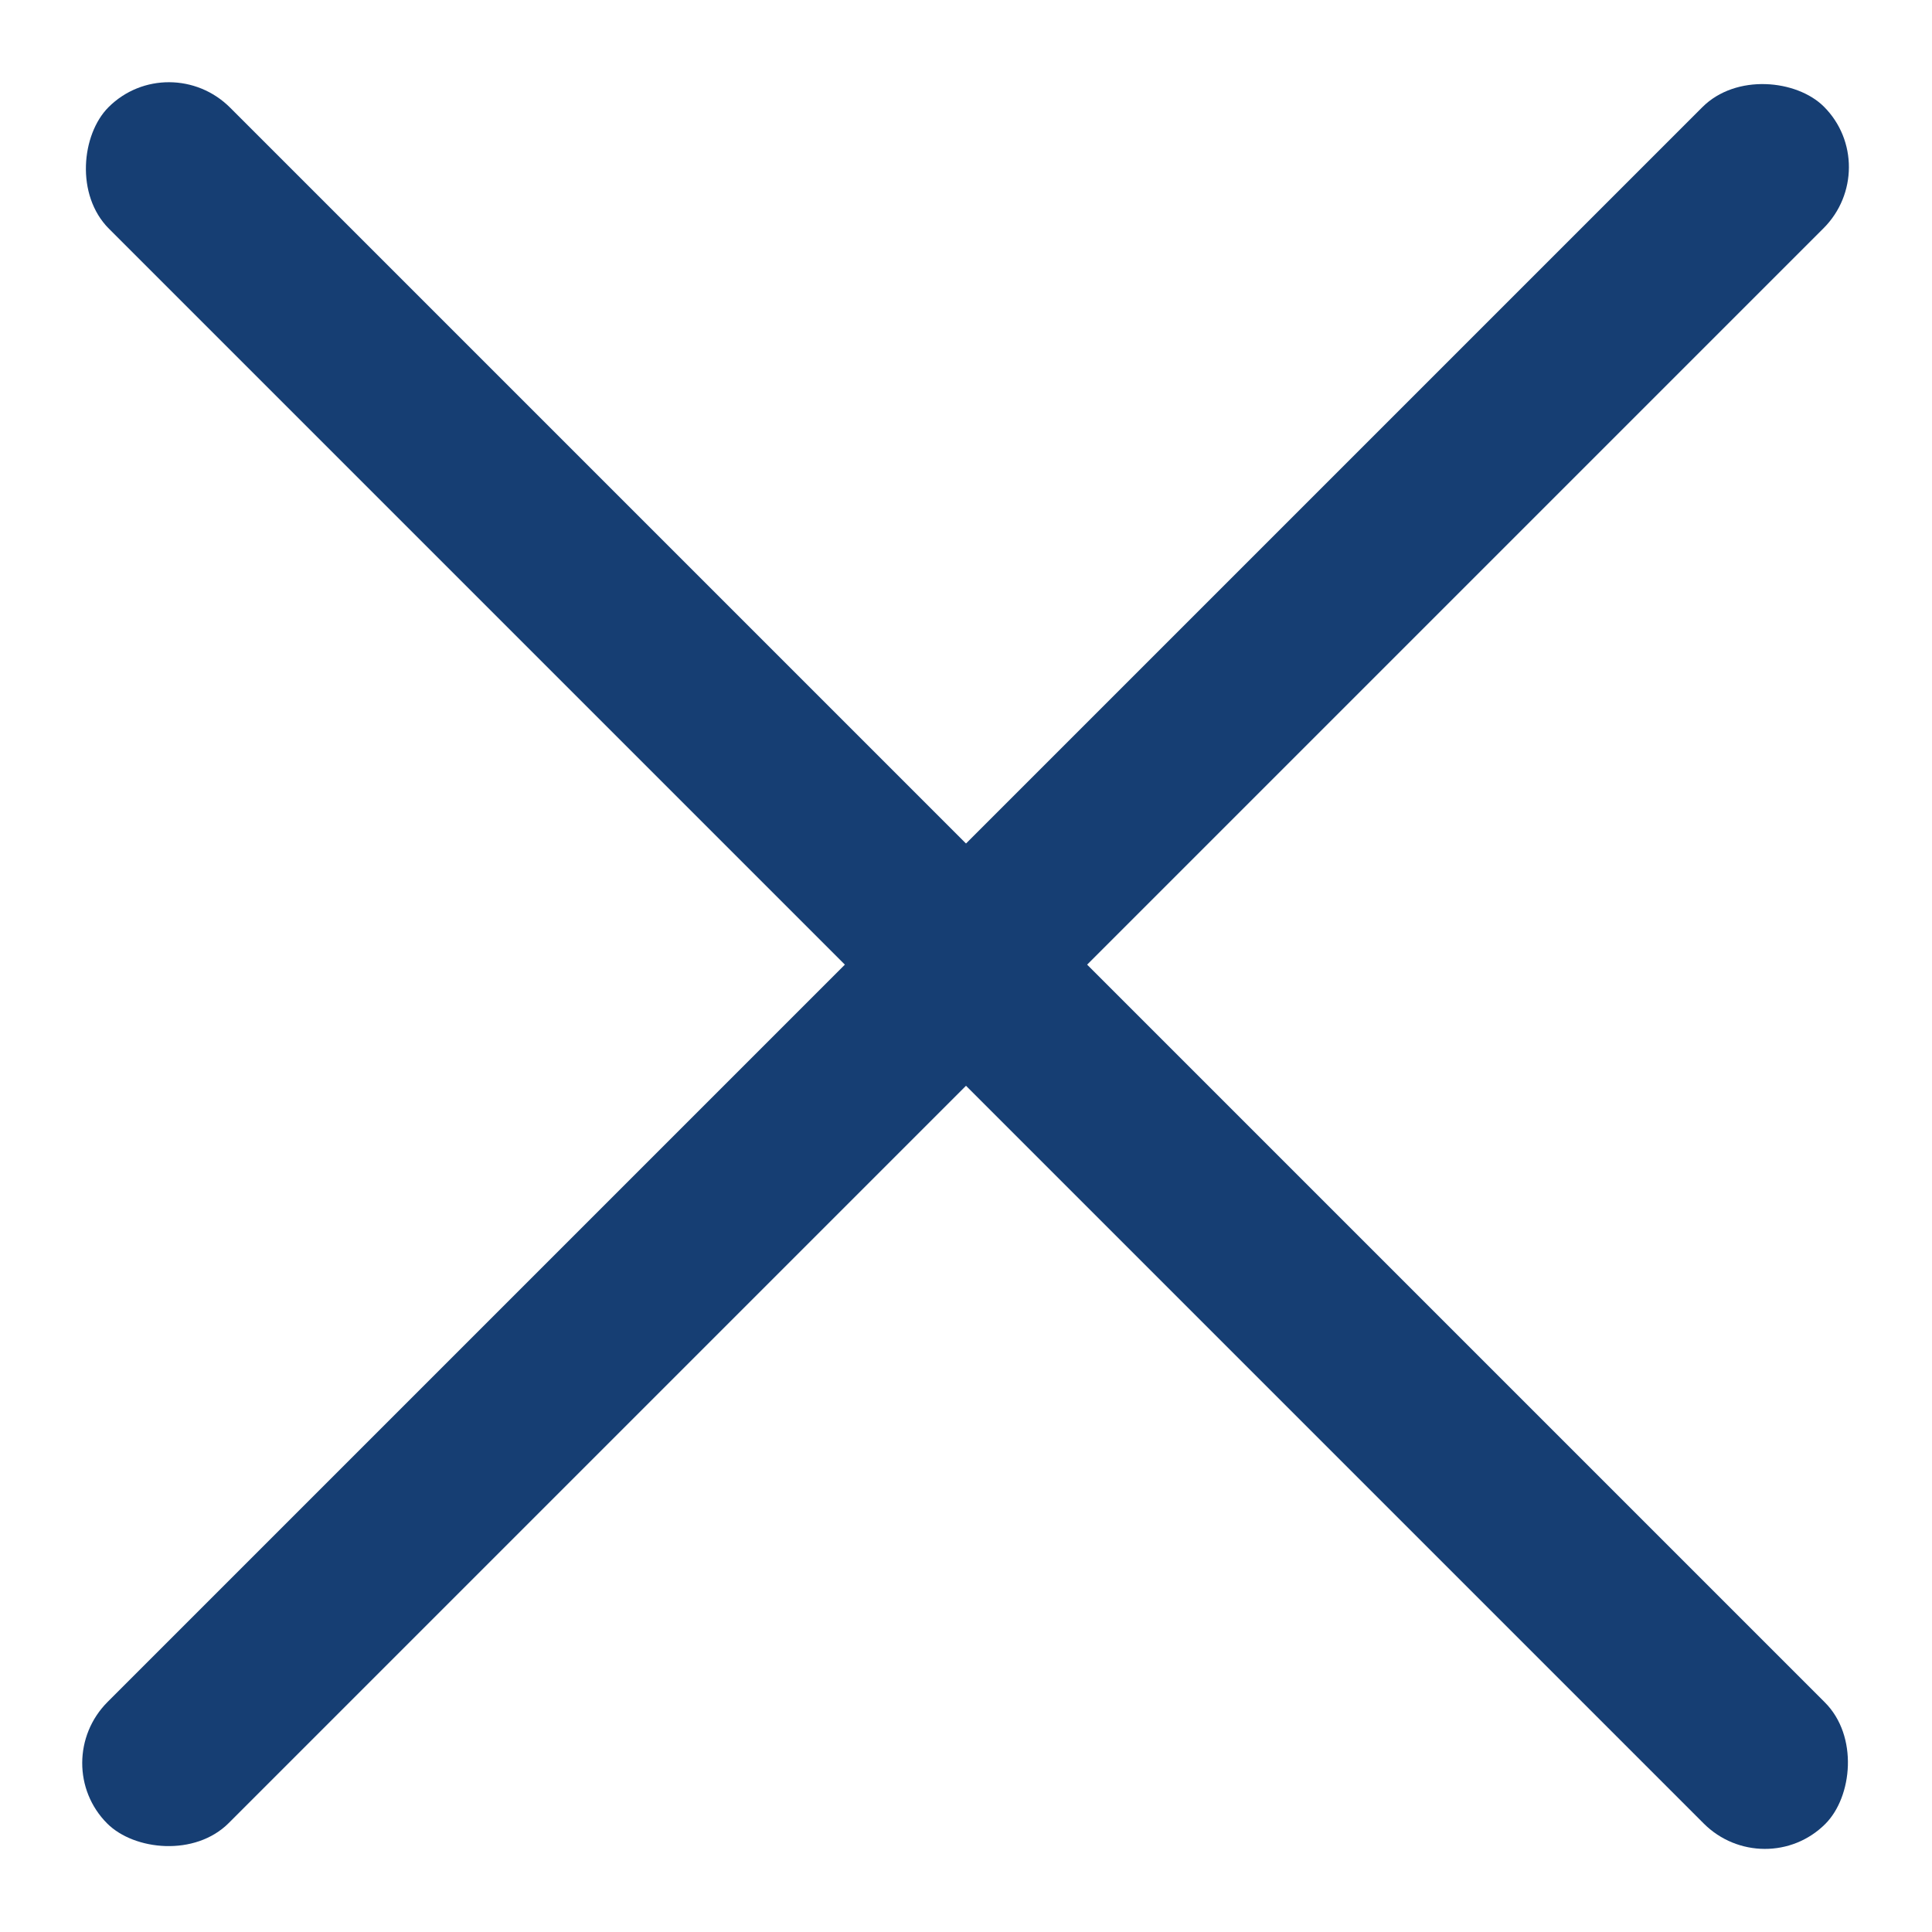 <svg xmlns="http://www.w3.org/2000/svg" viewBox="0 0 15 15">
  <title>icon</title>
  <rect x="-1.92" y="6.83" width="18.85" height="1.33" rx="0.67" ry="0.67" transform="translate(-3.11 7.5) rotate(-45)" fill="#163e73"/>
  <rect x="-1.92" y="6.83" width="18.85" height="1.33" rx="0.67" ry="0.67" transform="translate(7.5 -3.11) rotate(45)" fill="#163e73"/>
</svg>
